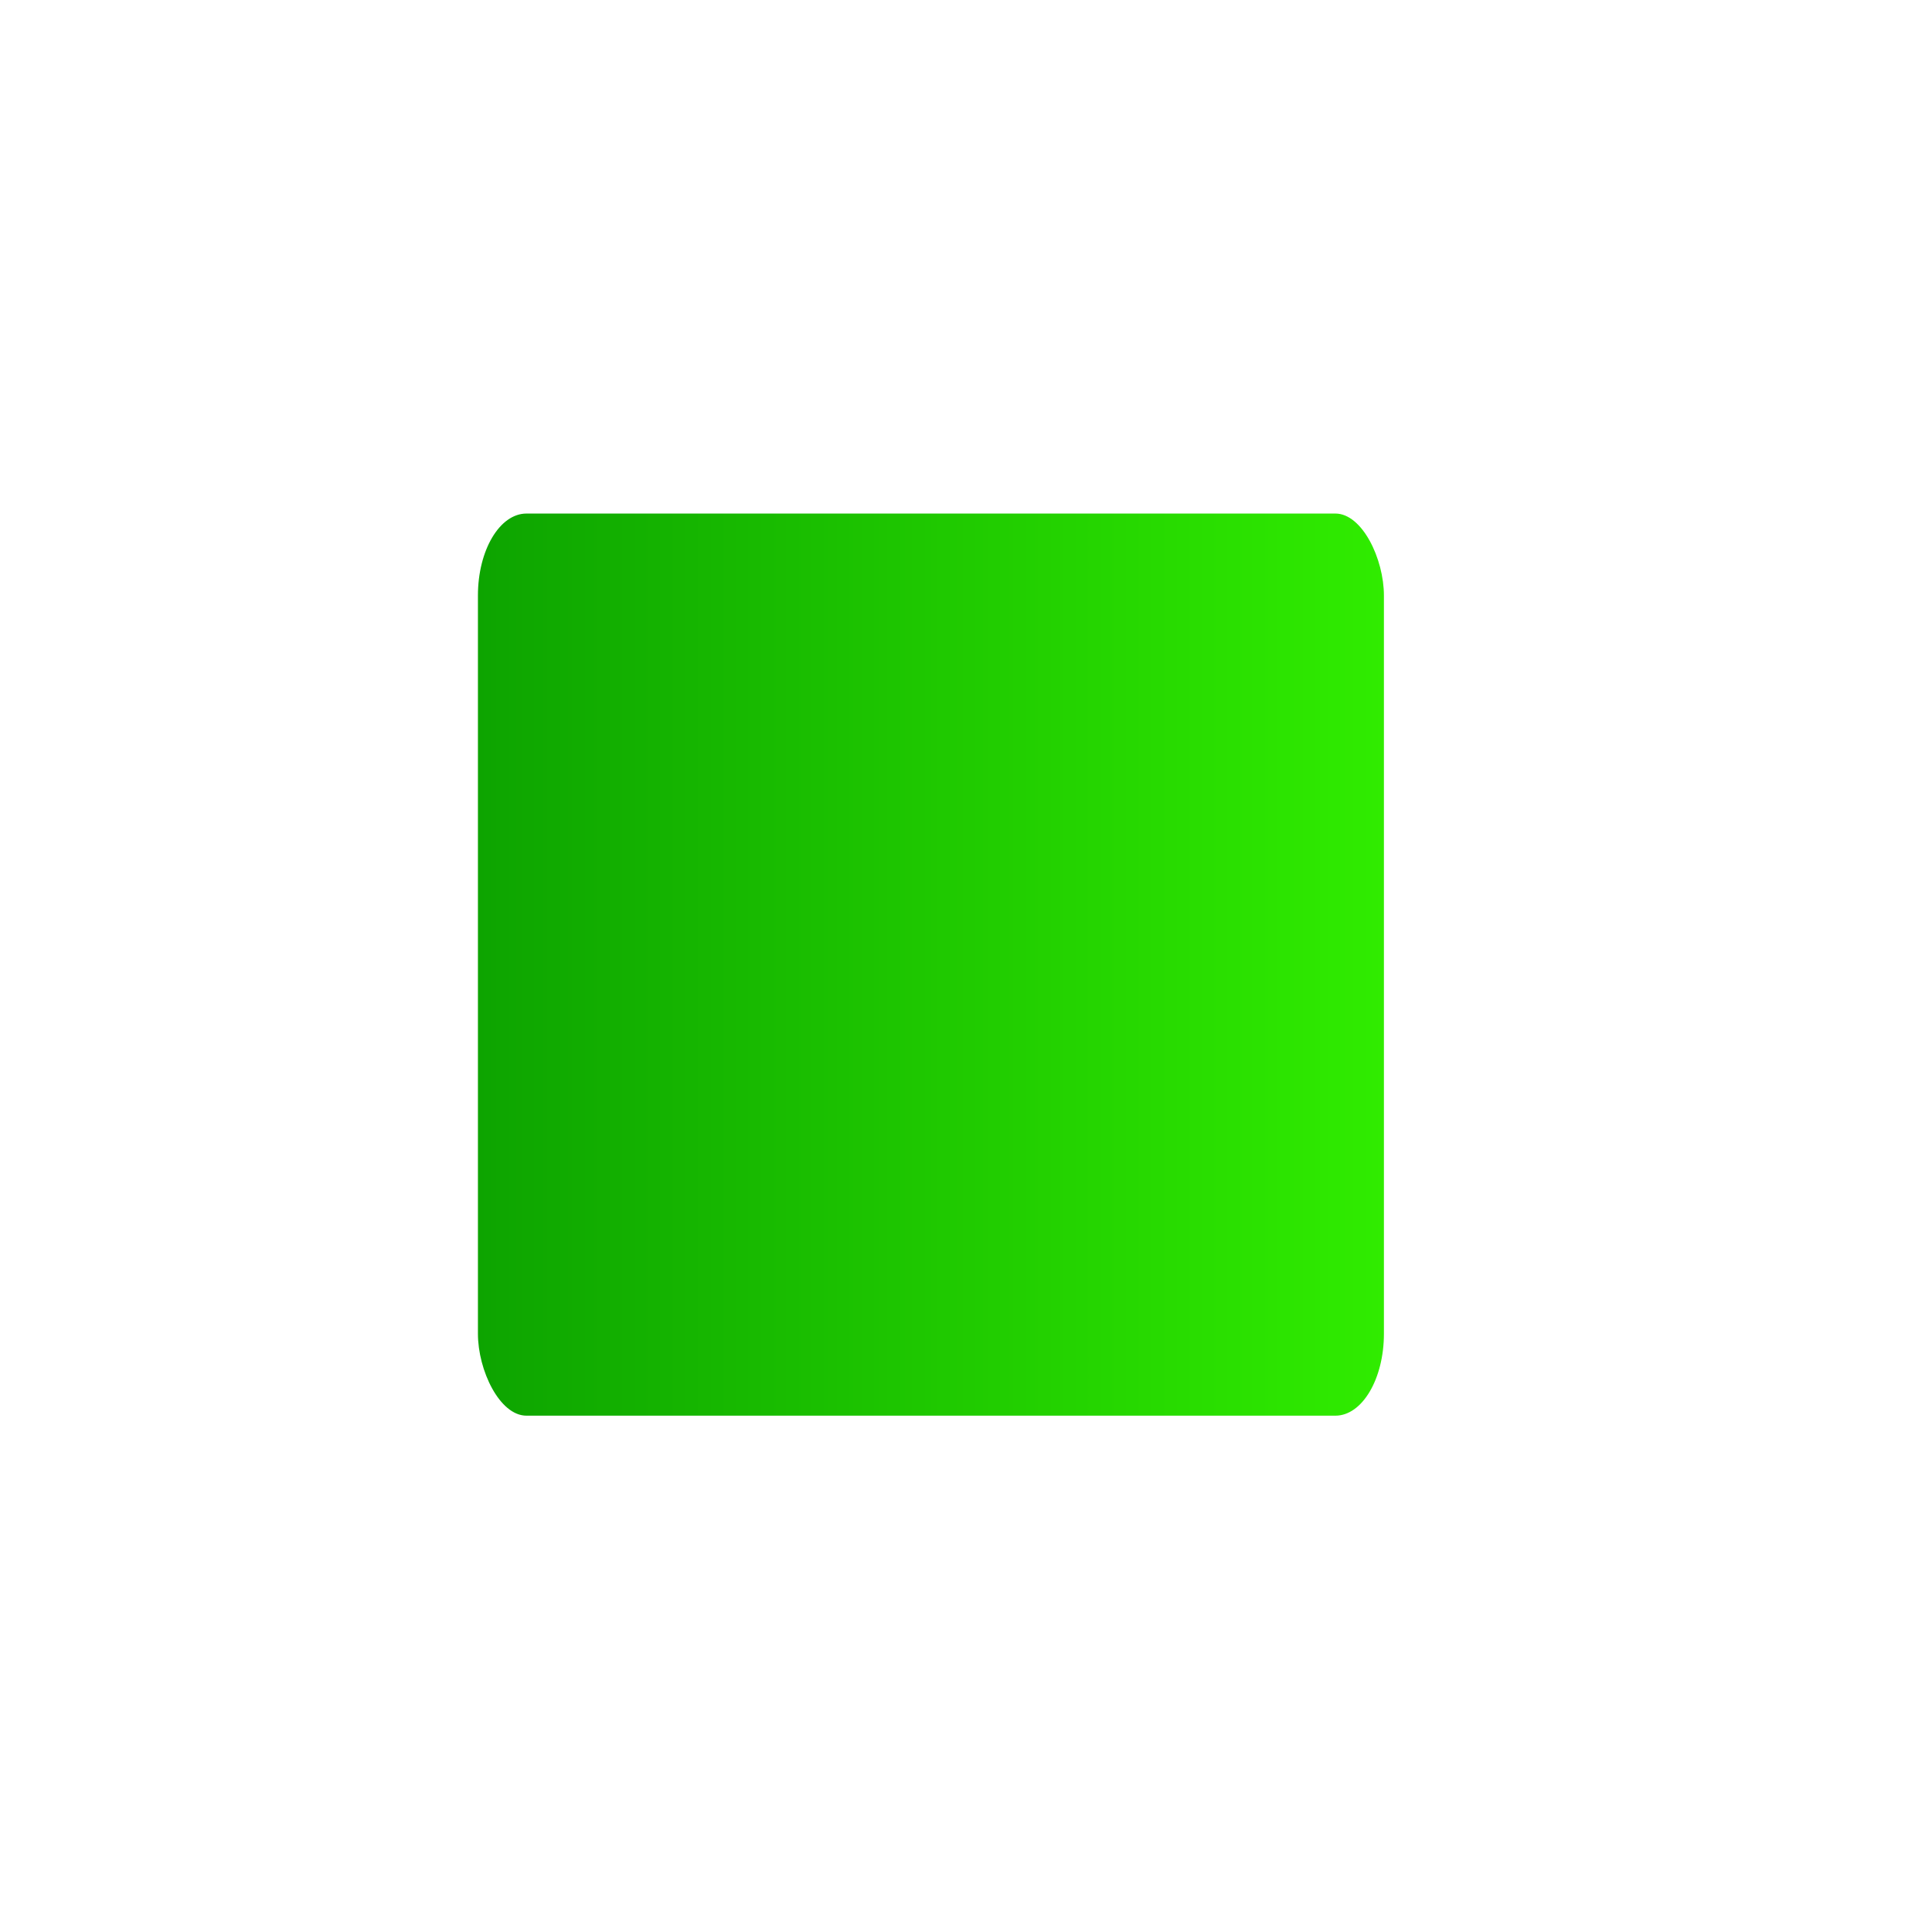 <svg xmlns="http://www.w3.org/2000/svg" xmlns:svg="http://www.w3.org/2000/svg" xmlns:xlink="http://www.w3.org/1999/xlink" id="svg2985" width="16" height="16" version="1.1"><defs id="defs2987"><linearGradient id="linearGradient4547"><stop id="stop4549" offset="0" style="stop-color:#0da400;stop-opacity:1"/><stop id="stop4551" offset="1" style="stop-color:#30ec00;stop-opacity:1"/></linearGradient><linearGradient id="linearGradient4476"><stop id="stop4478" offset="0" style="stop-color:#6ddcff;stop-opacity:1"/><stop id="stop4480" offset="1" style="stop-color:#003c9a;stop-opacity:1"/></linearGradient><linearGradient id="linearGradient4441"><stop id="stop4443" offset="0" style="stop-color:#0eff00;stop-opacity:1"/><stop id="stop4445" offset="1" style="stop-color:#1d8c16;stop-opacity:1"/></linearGradient><linearGradient id="linearGradient6001" x1="5.589" x2="11.022" y1="7.976" y2="8.1" gradientTransform="matrix(1.026,0,0,1.026,11.817,-0.848)" gradientUnits="userSpaceOnUse" xlink:href="#linearGradient4547"/><linearGradient id="linearGradient5432" x1="4.053" x2="11.269" y1="7.989" y2="7.989" gradientTransform="matrix(1.04,0,0,1.054,-0.257,-0.431)" gradientUnits="userSpaceOnUse" xlink:href="#linearGradient4547"/></defs><g id="layer1"><rect id="rect4916" width="7.503" height="7.471" x="3.958" y="4.253" rx=".402" ry=".679" style="fill:url(#linearGradient5432);fill-opacity:1;stroke:none"/></g></svg>